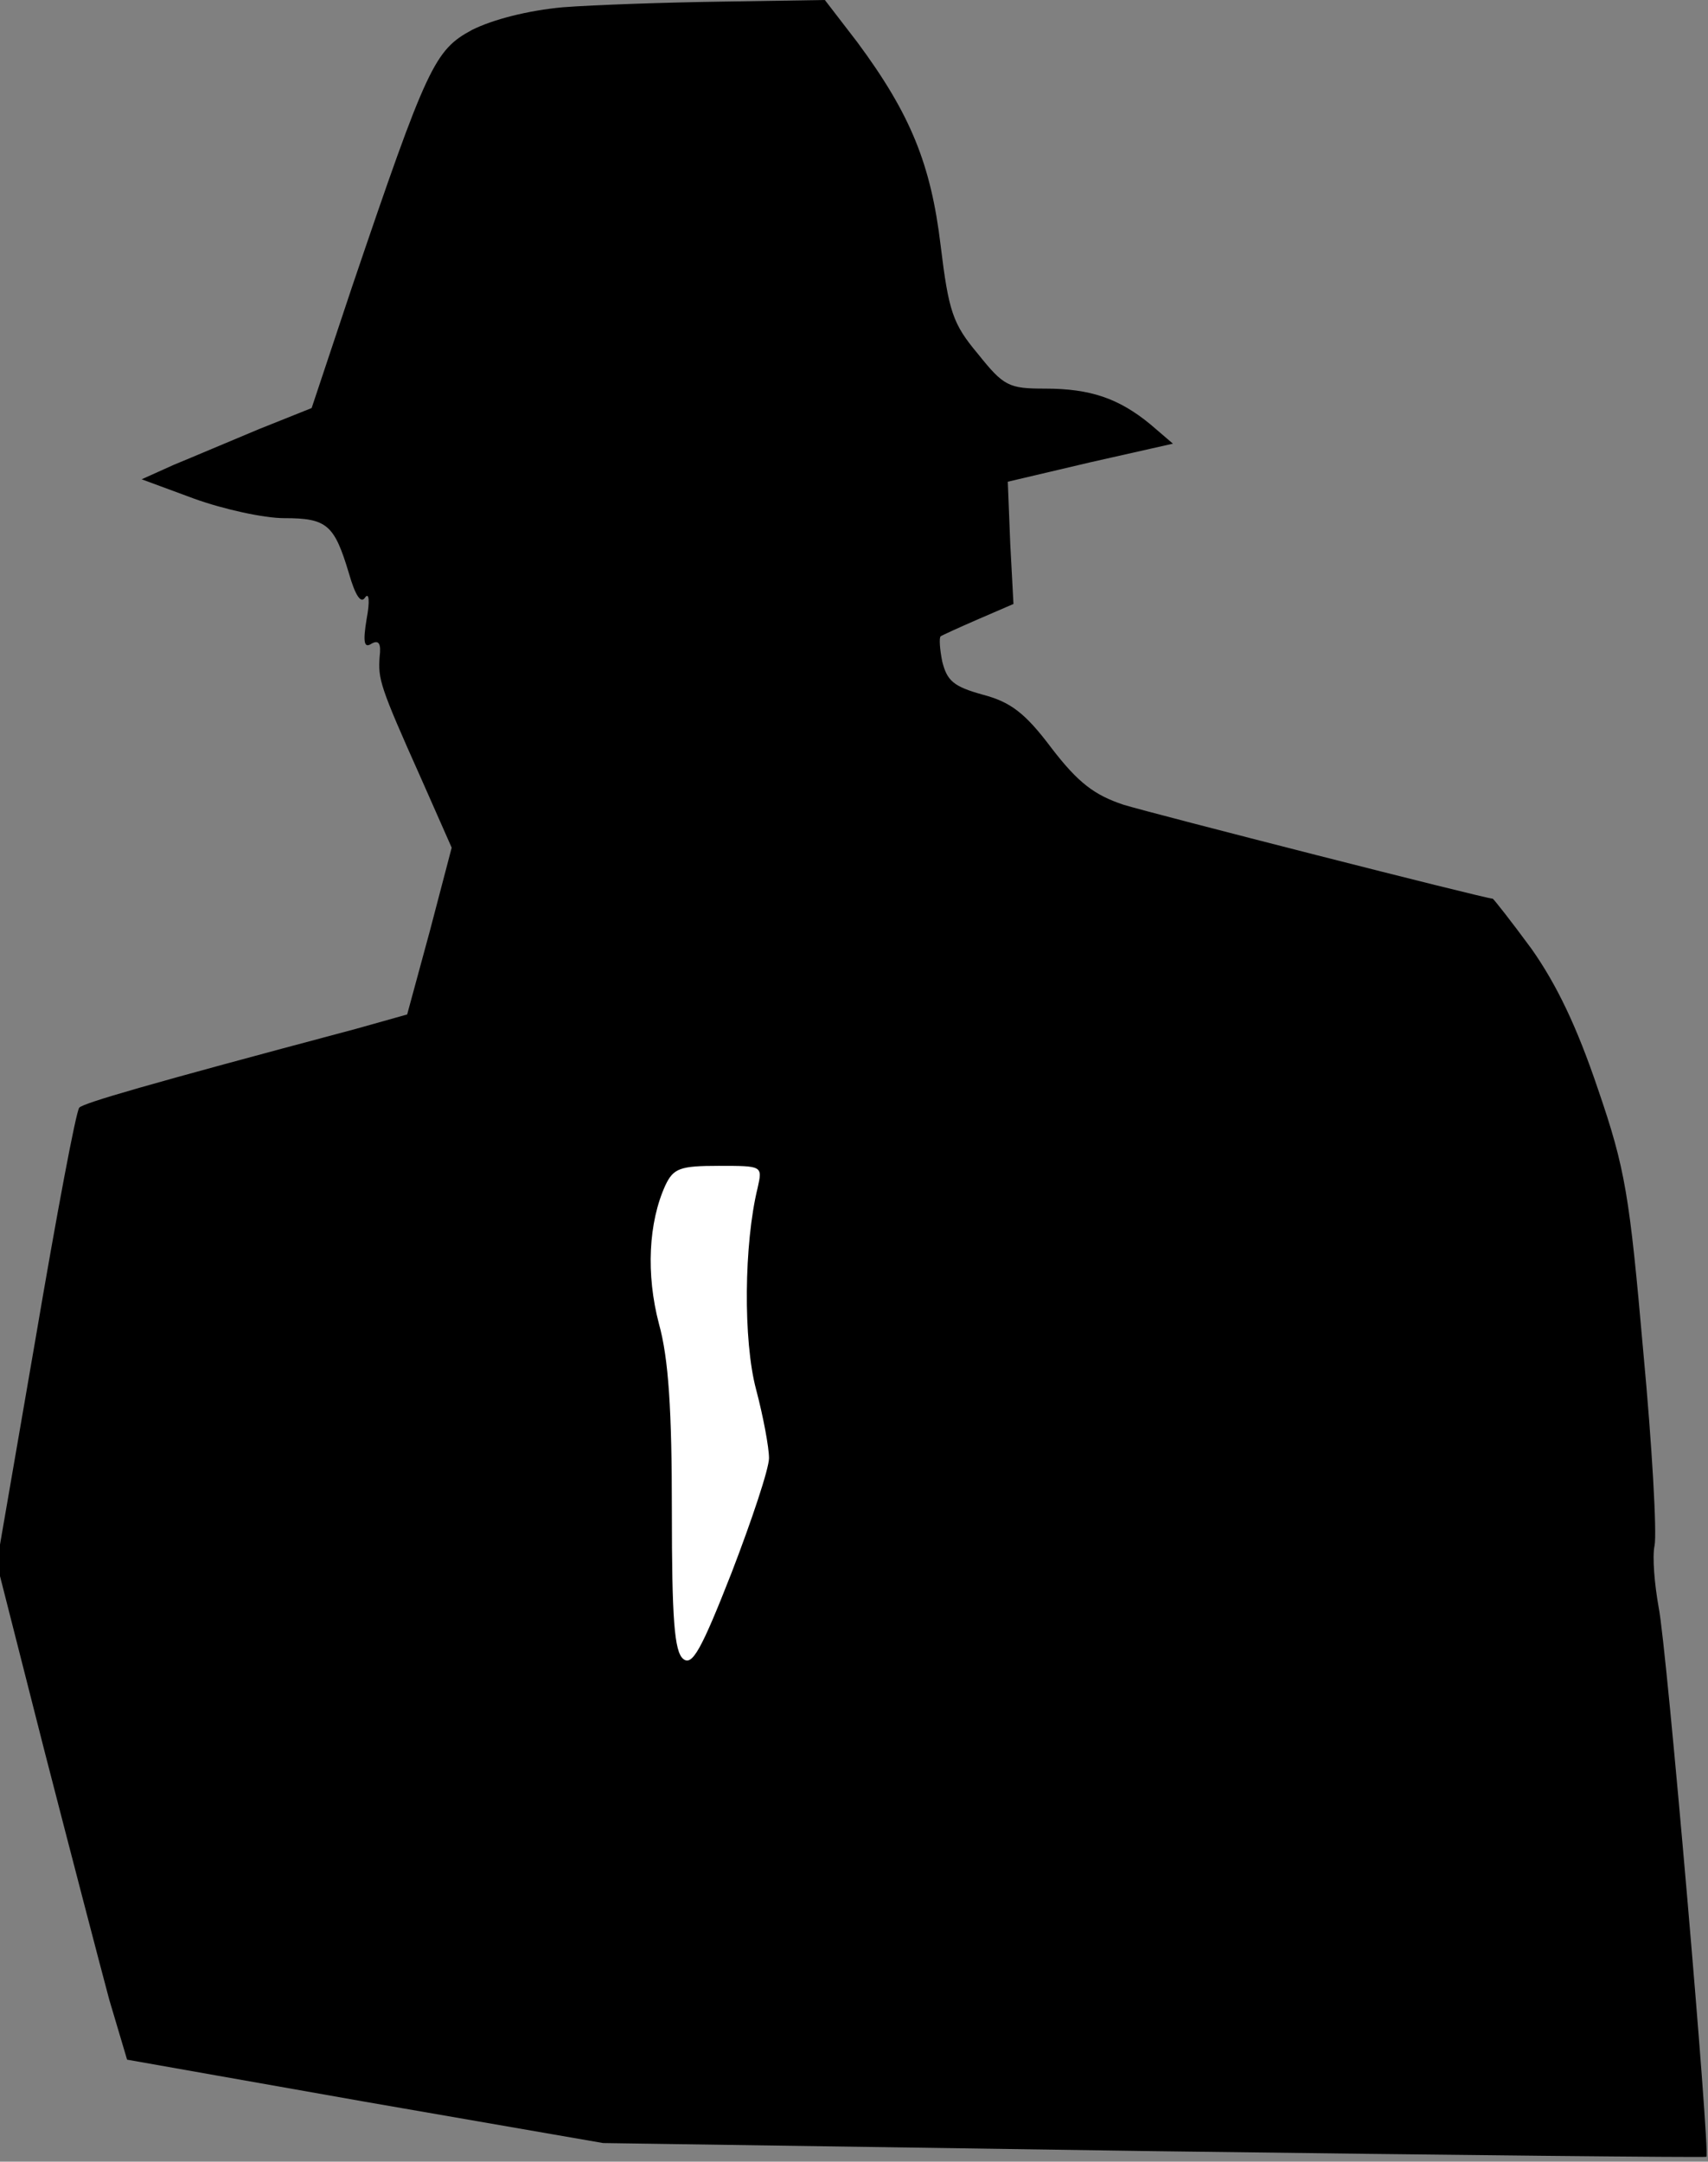 <?xml version="1.0" standalone="no"?>
<!DOCTYPE svg PUBLIC "-//W3C//DTD SVG 20010904//EN"
 "http://www.w3.org/TR/2001/REC-SVG-20010904/DTD/svg10.dtd">
<svg version="1.0" xmlns="http://www.w3.org/2000/svg"
 width="211pt" height="267pt" viewBox="0 0 211 267"
 preserveAspectRatio="xMidYMid meet">
<rect x="0" y="0" width="211" height="267" fill="#808080" stroke="none"/>
<g transform="translate(0,267) scale(0.1,-0.1)"
fill="#000000" stroke="none">
<path fill="#000000" stroke="none" d="M695 2661 c-43 -4 -86 -15 -112 -28
-46 -25 -55 -43 -148 -317 l-50 -150 -65 -26 c-36 -15 -83 -35 -105 -44 l-40
-18 65 -24 c36 -13 86 -24 111 -24 53 0 62 -8 80 -68 8 -28 15 -38 20 -30 5 7
6 -5 2 -26 -5 -30 -3 -37 6 -31 9 5 12 0 10 -16 -2 -28 0 -36 51 -150 l38 -86
-27 -103 -28 -103 -64 -18 c-263 -70 -334 -91 -341 -97 -4 -4 -28 -132 -54
-285 l-48 -278 59 -232 c33 -128 69 -266 80 -307 l22 -74 294 -52 294 -51 680
-10 c374 -5 681 -8 683 -7 5 3 -49 631 -59 679 -5 28 -8 62 -5 76 3 15 -3 123
-14 240 -17 193 -22 225 -56 324 -26 77 -51 129 -82 173 -25 34 -47 62 -48 62
-9 0 -420 105 -456 116 -36 12 -56 27 -89 70 -33 44 -51 57 -85 66 -36 10 -44
17 -50 41 -3 15 -4 29 -2 31 1 1 23 11 46 21 l44 19 -4 75 -3 76 102 24 102
23 -28 24 c-39 32 -74 44 -130 44 -45 0 -51 3 -83 43 -31 37 -36 52 -46 134
-12 100 -37 162 -103 251 l-40 52 -127 -2 c-70 -1 -158 -4 -197 -7z"/>
<path fill="#ffffff" stroke="none" d="M936 1203 c-17 -69 -18 -189 -2 -249 9
-34 16 -72 16 -85 0 -13 -21 -76 -46 -141 -38 -97 -49 -116 -60 -107 -11 9
-14 50 -14 183 0 124 -4 188 -16 231 -16 61 -13 125 8 171 10 21 18 24 66 24
54 0 54 0 48 -27z"/>
</g>
</svg>
